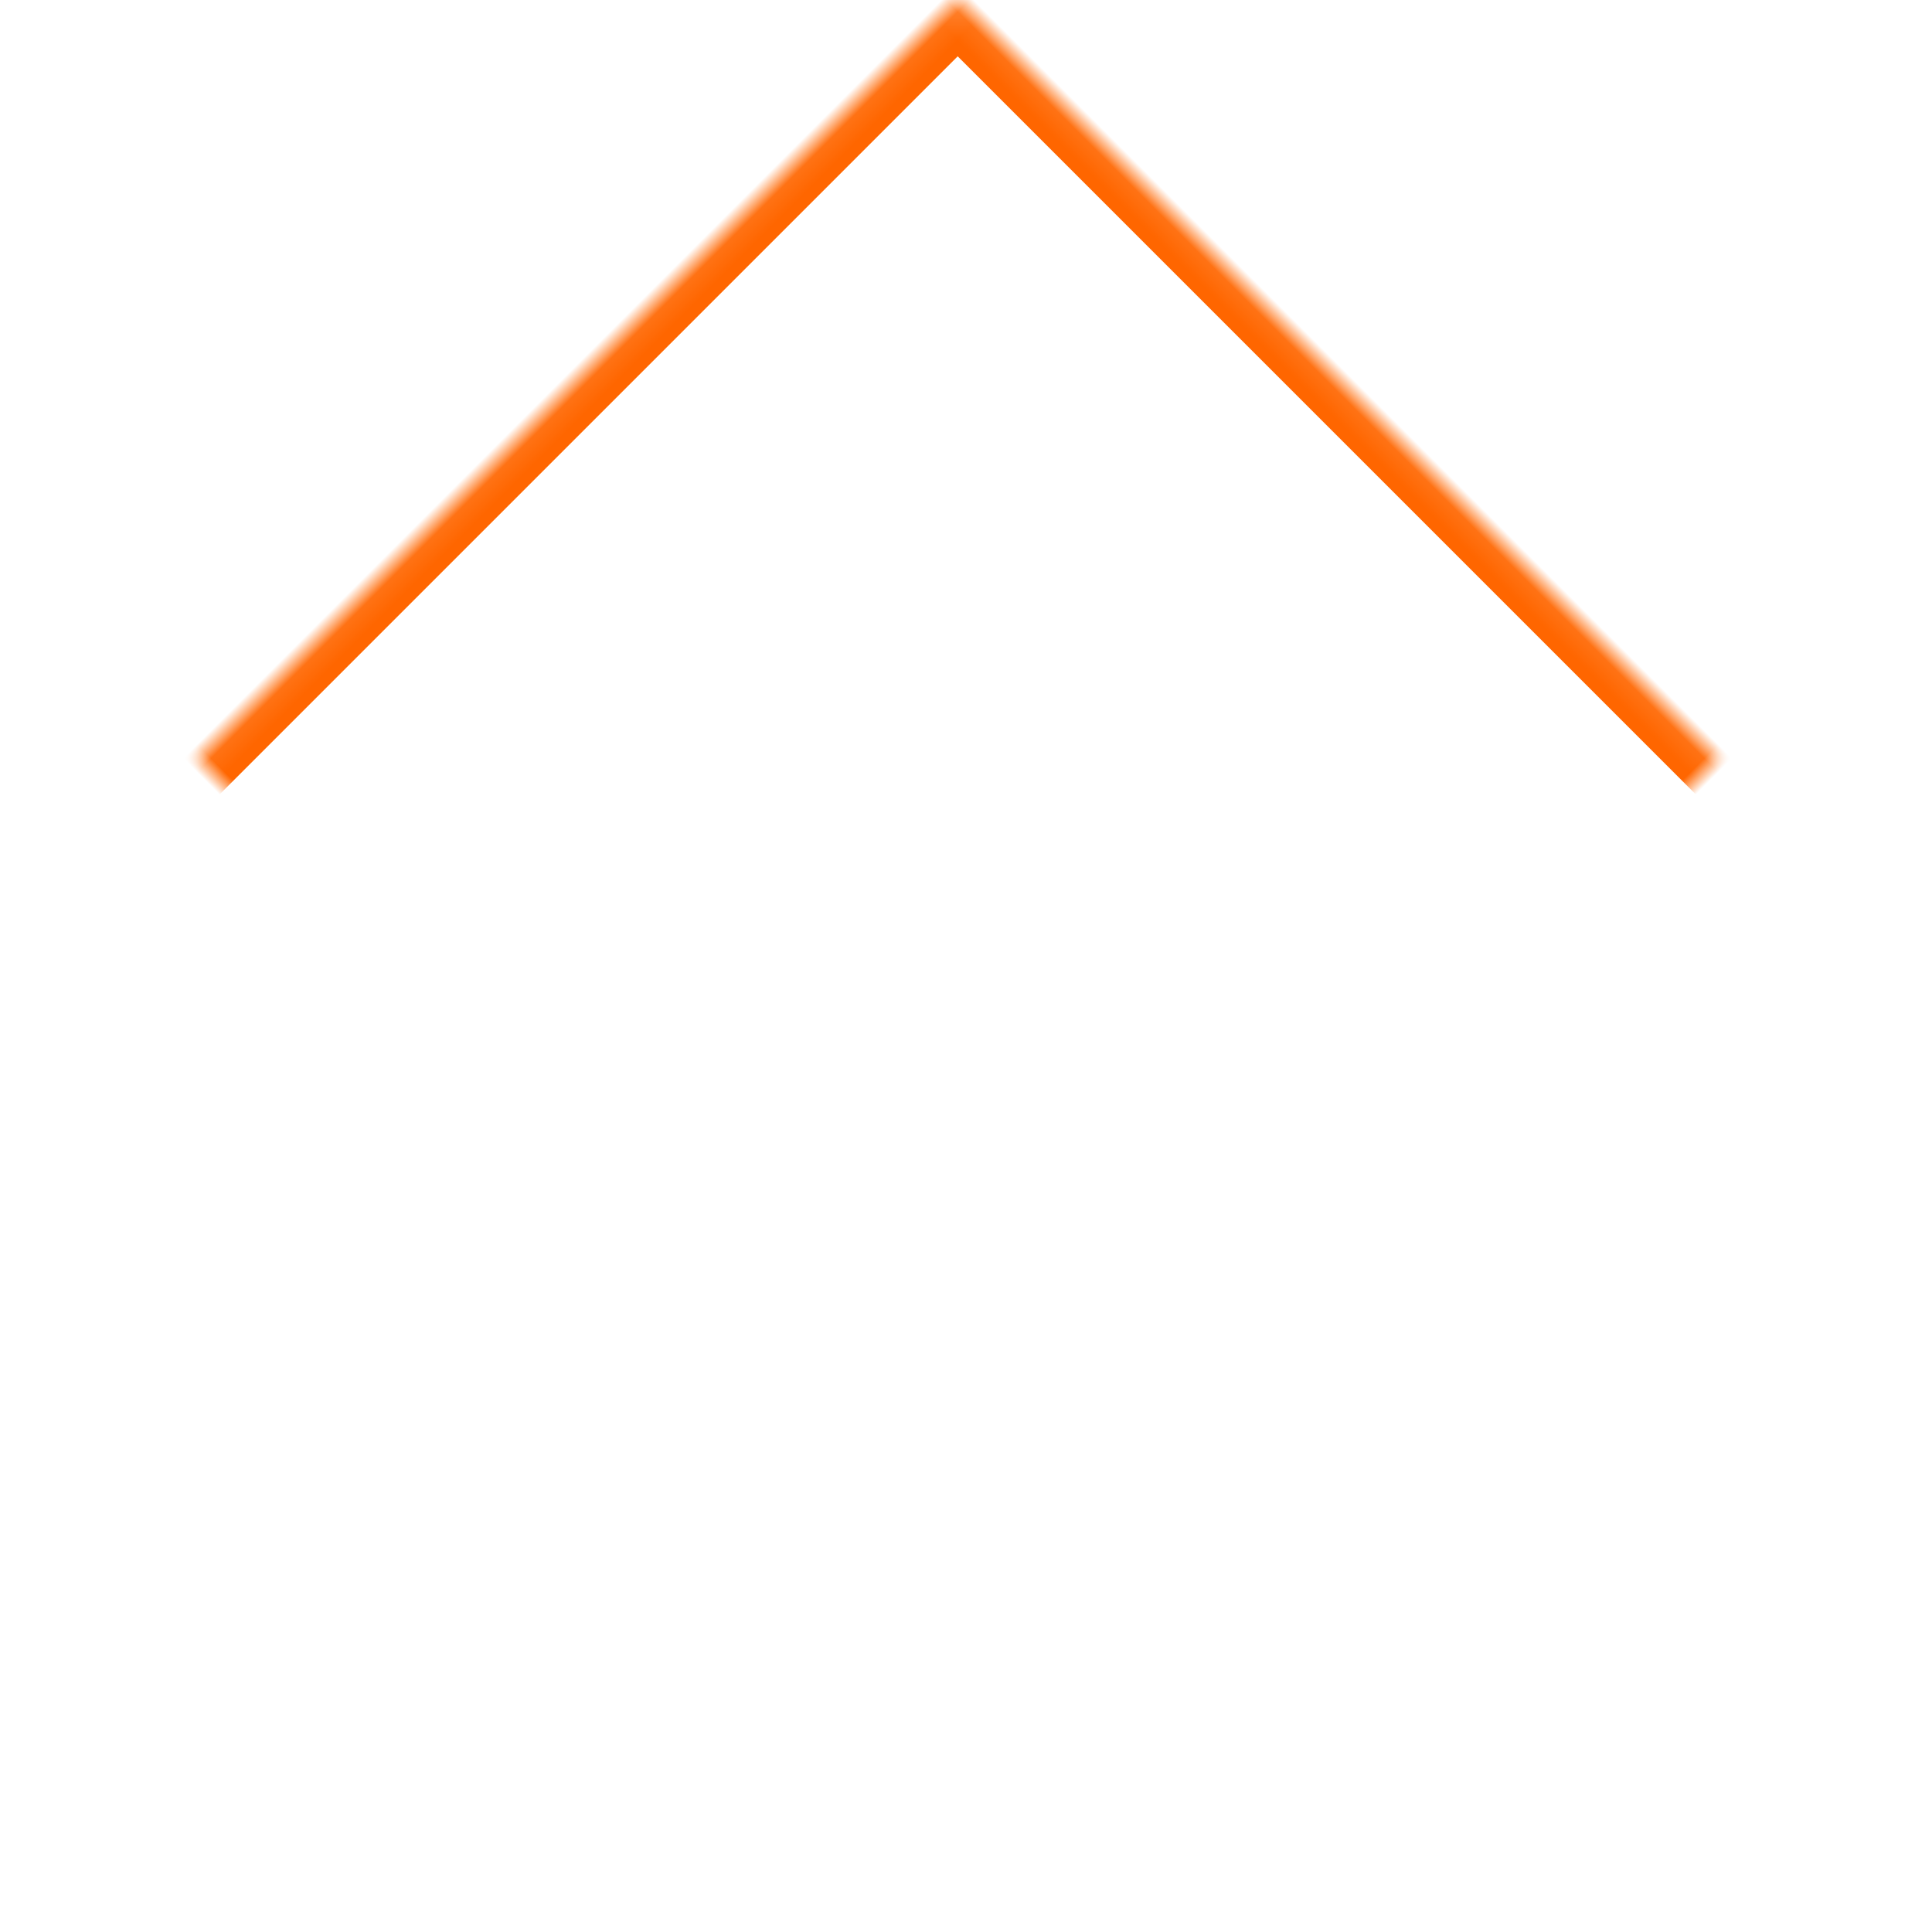 <?xml version="1.0" encoding="UTF-8" standalone="no"?>
<svg width="97px" height="97px" viewBox="0 0 97 97" version="1.1" xmlns="http://www.w3.org/2000/svg" xmlns:xlink="http://www.w3.org/1999/xlink">
    <!-- Generator: Sketch 3.8.3 (29802) - http://www.bohemiancoding.com/sketch -->
    <title>Rectangle</title>
    <desc>Created with Sketch.</desc>
    <defs>
        <rect id="path-1" x="14.083" y="14.083" width="68" height="68"></rect>
        <mask id="mask-2" maskContentUnits="userSpaceOnUse" maskUnits="objectBoundingBox" x="0" y="0" width="68" height="68" fill="white">
            <use xlink:href="#path-1"></use>
        </mask>
    </defs>
    <g id="Page-1" stroke="none" stroke-width="1" fill="none" fill-rule="evenodd">
        <g id="ssh01" transform="translate(-1196, -4653)" stroke="#FF6600" stroke-width="4">
            <g id="AJ" transform="translate(106, 4426)">
                <g id="Group-10" transform="translate(275, 227)">
                    <g id="Rectangle" transform="translate(815, 0)">
                        <use id="Rectangle-26" mask="url(#mask-2)" transform="translate(48.083, 48.083) rotate(-315) translate(-48.083, -48.083) " xlink:href="#path-1"></use>
                    </g>
                </g>
            </g>
        </g>
    </g>
</svg>